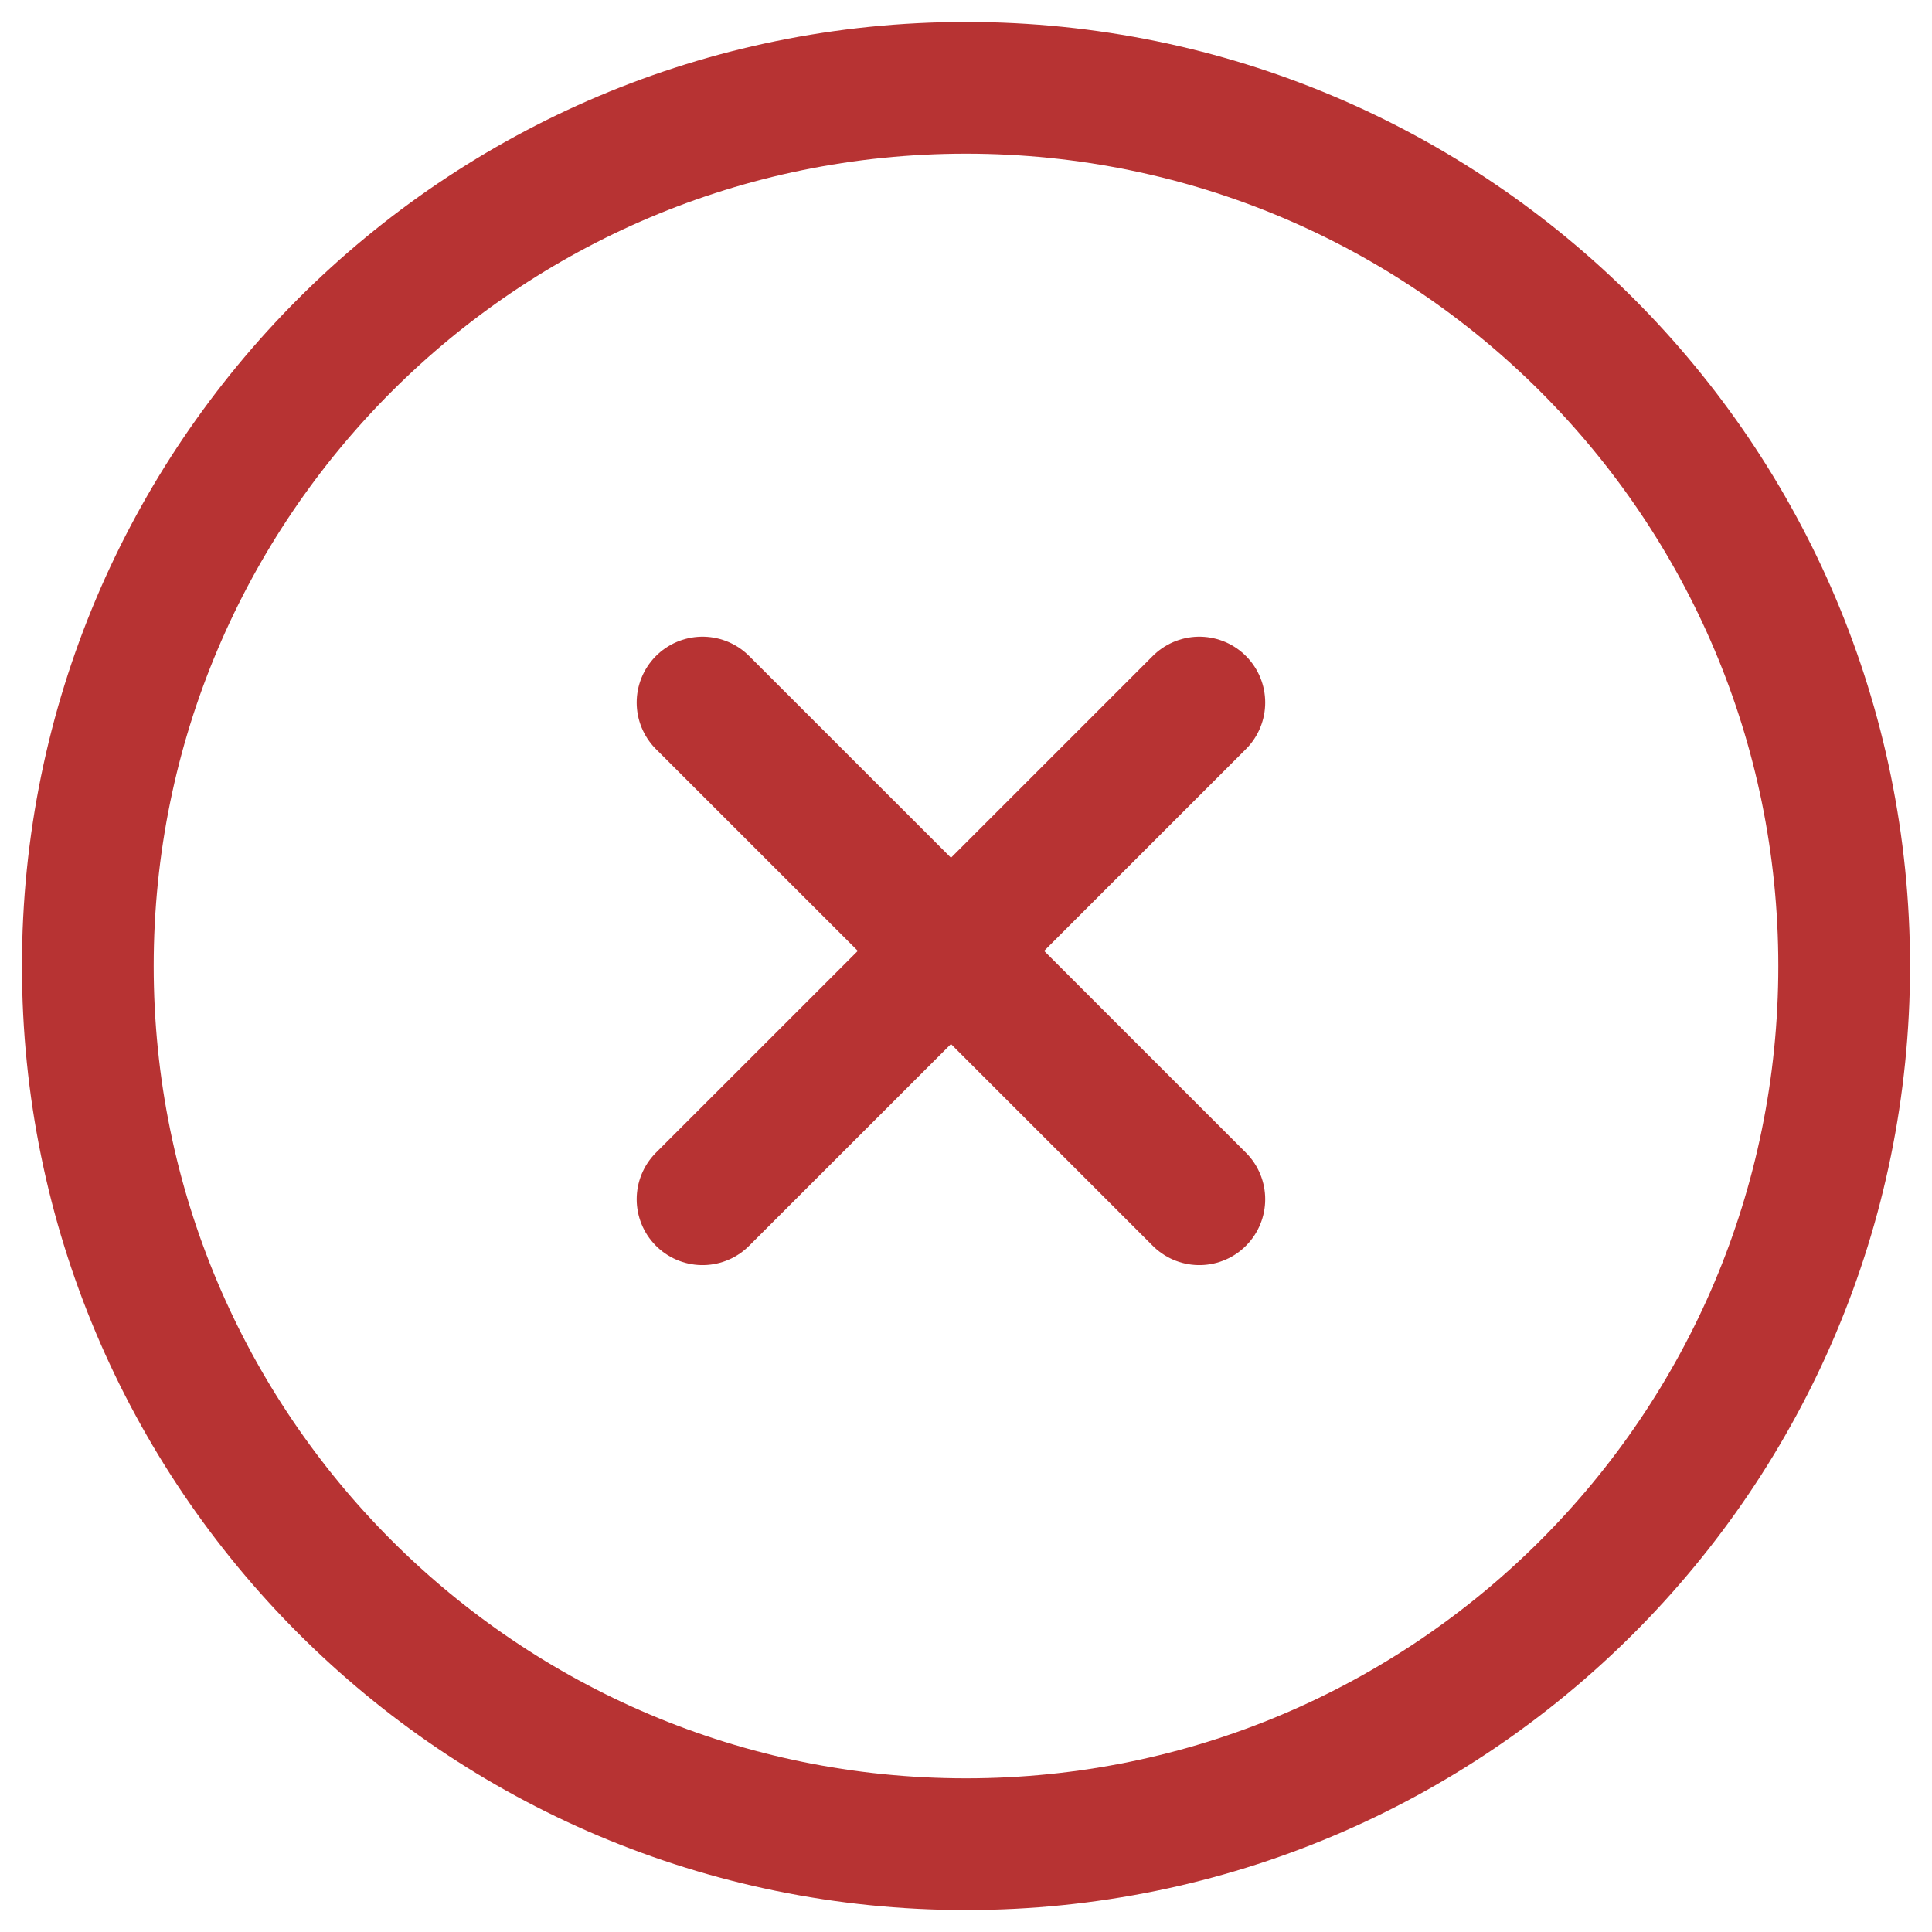 <svg width="26" height="26" viewBox="0 0 22 22" fill="none" xmlns="http://www.w3.org/2000/svg">
<path d="M10.829 10.828L13.657 13.656M8 13.656L10.829 10.828L8 13.656ZM13.657 8L10.829 10.828L13.657 8ZM10.829 10.828L8 8L10.829 10.828Z" stroke="#B73333" stroke-width="1.5" stroke-linecap="round" stroke-linejoin="round"/>
<path d="M11 21C16.523 21 21 16.523 21 11C21 5.477 16.523 1 11 1C5.477 1 1 5.477 1 11C1 16.523 5.477 21 11 21Z" stroke="#B73333" stroke-width="1.5" stroke-linecap="round" stroke-linejoin="round"/>
</svg>
